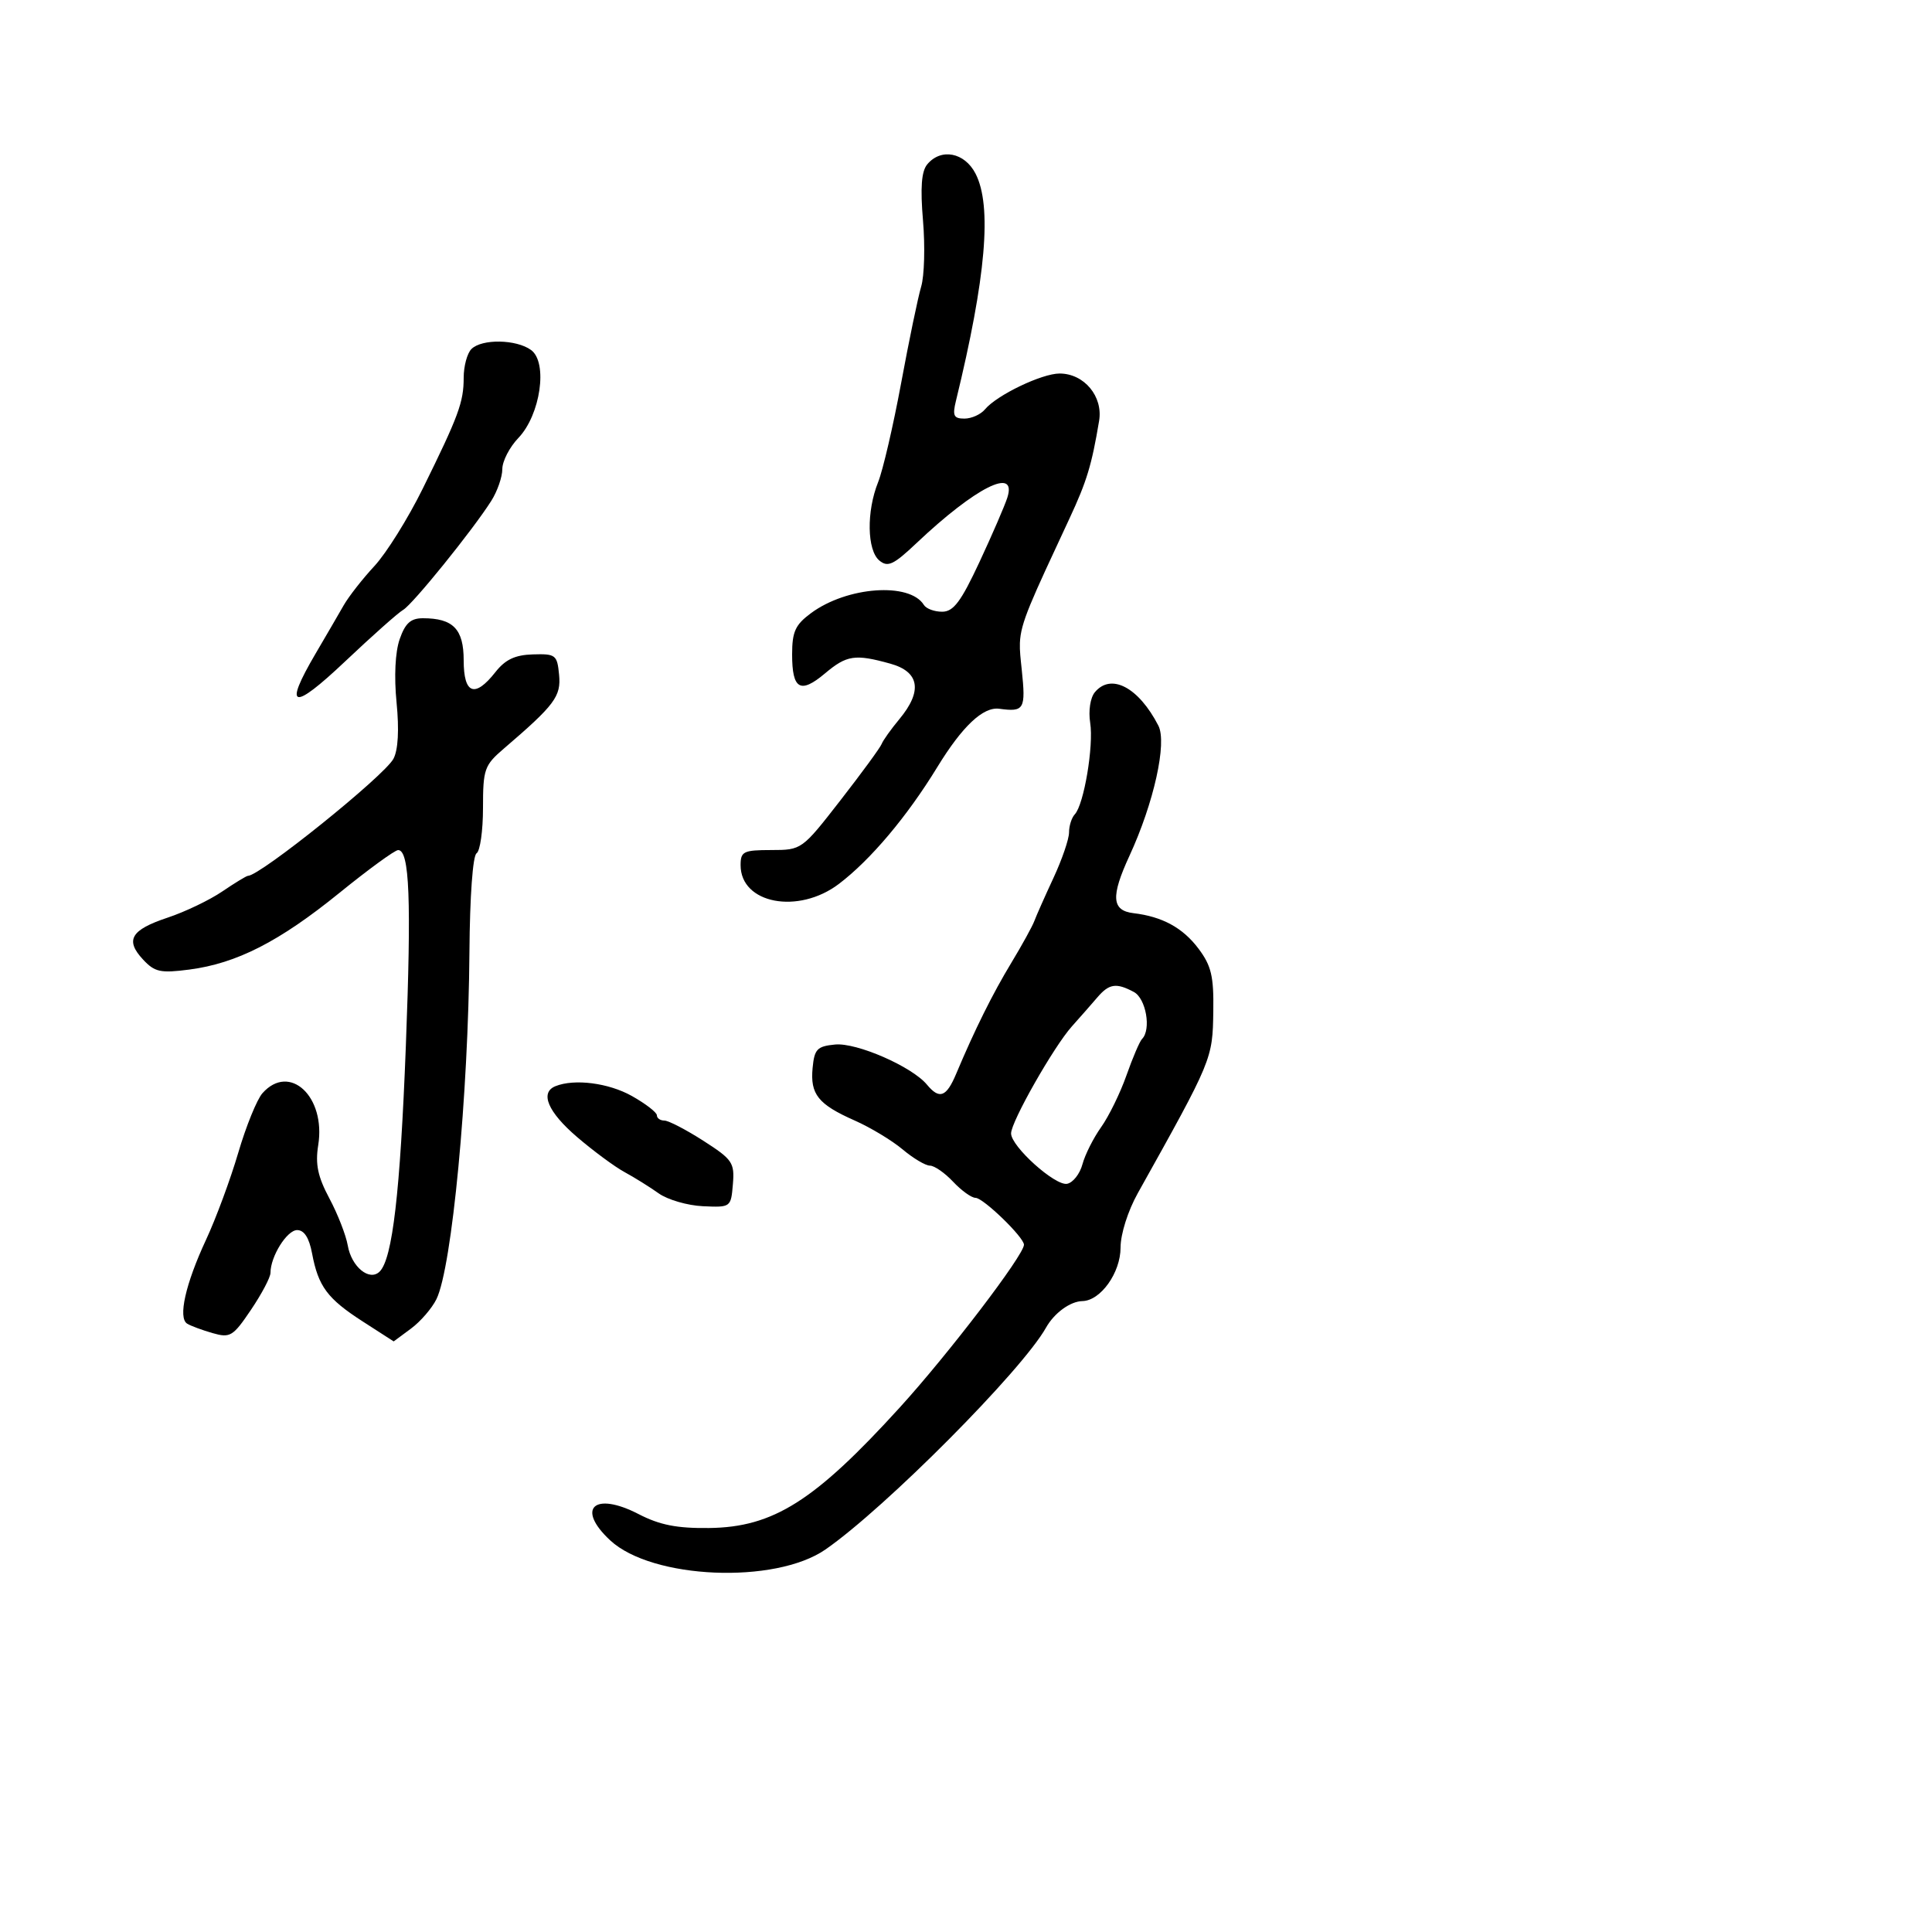 <svg xmlns="http://www.w3.org/2000/svg" width="300" height="300" viewBox="0 0 300 300" version="1.1">
  <defs/>
  <path d="M170.008,107.491 C172.519,104.465 176.802,106.717 179.872,112.679 C181.244,115.342 179.169,124.681 175.386,132.88 C172.46,139.218 172.613,141.392 176.01,141.797 C180.489,142.33 183.676,144.071 186.108,147.313 C188.093,149.957 188.483,151.606 188.401,157 C188.288,164.487 188.297,164.466 176.672,185.285 C175.138,188.033 174,191.626 174,193.721 C174,197.632 170.904,201.975 168.076,202.032 C166.186,202.07 163.701,203.883 162.427,206.153 C158.694,212.806 137.46,234.166 128.182,240.601 C120.357,246.028 101.236,245.218 94.75,239.184 C89.398,234.206 92.266,231.549 99.153,235.105 C102.446,236.805 105.104,237.33 110.113,237.269 C120.076,237.148 126.494,233.09 139.726,218.543 C147.318,210.196 159,194.885 159,193.281 C159,192.12 152.677,186 151.478,186 C150.857,186 149.292,184.875 148,183.5 C146.708,182.125 145.089,181 144.402,181 C143.715,181 141.806,179.866 140.159,178.48 C138.511,177.094 135.161,175.074 132.714,173.992 C127.036,171.48 125.788,169.918 126.182,165.815 C126.461,162.904 126.887,162.463 129.67,162.193 C133.02,161.868 141.608,165.618 143.935,168.422 C145.877,170.761 146.948,170.366 148.47,166.75 C151.353,159.898 154.126,154.317 157.04,149.5 C158.703,146.75 160.314,143.825 160.618,143 C160.923,142.175 162.259,139.166 163.586,136.313 C164.914,133.46 166,130.288 166,129.263 C166,128.238 166.402,126.972 166.893,126.45 C168.312,124.941 169.848,115.814 169.284,112.241 C168.99,110.373 169.299,108.345 170.008,107.491 Z M62.062,99.25 C62.928,96.767 63.778,96 65.664,96 C70.367,96 72,97.684 72,102.535 C72,107.791 73.728,108.432 76.928,104.364 C78.465,102.411 79.973,101.698 82.751,101.614 C86.28,101.507 86.518,101.691 86.814,104.763 C87.14,108.138 86.152,109.458 78.218,116.258 C75.213,118.833 75,119.442 75,125.449 C75,128.987 74.55,132.16 74,132.5 C73.415,132.862 72.956,139.213 72.894,147.809 C72.734,169.974 70.184,196.814 67.77,201.733 C67.071,203.156 65.292,205.214 63.816,206.306 L61.131,208.293 L56.316,205.191 C50.838,201.663 49.42,199.756 48.457,194.623 C48.003,192.204 47.233,191.003 46.139,191.008 C44.551,191.015 42,195.108 42,197.649 C42,198.337 40.641,200.913 38.98,203.374 C36.181,207.522 35.745,207.787 33.013,207.004 C31.392,206.539 29.615,205.88 29.065,205.54 C27.613,204.643 28.798,199.373 31.998,192.5 C33.534,189.2 35.783,183.125 36.995,179 C38.208,174.875 39.899,170.713 40.755,169.75 C44.967,165.01 50.619,170.277 49.413,177.819 C48.939,180.784 49.341,182.702 51.148,186.09 C52.442,188.515 53.725,191.803 54,193.396 C54.575,196.726 57.383,199.017 58.958,197.442 C60.947,195.453 62.144,185.156 63.017,162.5 C63.896,139.68 63.596,132 61.823,132 C61.316,132 57.211,134.992 52.701,138.649 C43.365,146.219 36.754,149.595 29.391,150.555 C24.918,151.137 24.026,150.944 22.215,149 C19.388,145.966 20.315,144.388 26.046,142.485 C28.725,141.595 32.531,139.772 34.503,138.433 C36.475,137.095 38.274,136 38.5,136 C40.39,136 59.664,120.496 61.093,117.826 C61.822,116.463 61.996,113.339 61.579,109.102 C61.179,105.04 61.365,101.25 62.062,99.25 Z M143.979,25.525 C146.11,22.958 149.77,23.654 151.474,26.95 C154.069,31.967 153.114,43.064 148.437,62.25 C147.875,64.555 148.09,65 149.761,65 C150.858,65 152.291,64.354 152.946,63.565 C154.776,61.36 161.771,58 164.531,58 C168.339,58 171.304,61.549 170.669,65.348 C169.521,72.22 168.759,74.734 166.074,80.5 C160.018,93.509 158.494,96.646 158.37,99.837 C158.323,101.038 158.475,102.246 158.657,103.992 C159.3,110.147 159.049,110.583 155.17,110.056 C152.666,109.716 149.429,112.765 145.534,119.132 C140.847,126.796 135.178,133.522 130.267,137.25 C123.958,142.038 115,140.334 115,134.345 C115,132.215 115.435,131.999 119.75,131.994 C124.486,131.989 124.518,131.965 130.5,124.276 C133.8,120.034 136.679,116.099 136.899,115.532 C137.118,114.964 138.356,113.228 139.649,111.673 C143.278,107.31 142.792,104.314 138.25,103.053 C132.768,101.53 131.483,101.723 128.097,104.572 C124.275,107.788 123,107.052 123,101.629 C123,98.084 123.489,97.015 125.934,95.207 C131.528,91.071 141.255,90.367 143.462,93.938 C143.823,94.522 145.104,94.995 146.309,94.988 C148.06,94.979 149.224,93.423 152.107,87.238 C154.091,82.982 156.034,78.487 156.425,77.25 C157.952,72.409 151.492,75.656 142.297,84.35 C138.742,87.712 137.856,88.126 136.547,87.039 C134.626,85.445 134.53,79.416 136.353,74.872 C137.097,73.017 138.704,66.1 139.925,59.5 C141.146,52.9 142.548,46.15 143.04,44.5 C143.533,42.85 143.661,38.249 143.325,34.275 C142.891,29.137 143.08,26.609 143.979,25.525 Z M73.2,54.2 C74.811,52.589 80.176,52.677 82.465,54.351 C85.104,56.28 83.927,64.423 80.491,68.009 C79.121,69.439 78,71.613 78,72.84 C78,74.067 77.225,76.292 76.278,77.785 C73.389,82.339 64.076,93.857 62.598,94.703 C61.833,95.141 57.785,98.737 53.603,102.693 C45.388,110.465 43.957,110.094 49,101.5 C50.614,98.75 52.578,95.375 53.364,93.999 C54.15,92.624 56.302,89.873 58.147,87.886 C59.991,85.899 63.361,80.499 65.637,75.886 C71.214,64.578 72,62.45 72,58.653 C72,56.864 72.54,54.86 73.2,54.2 Z M170.386,154.886 C169.499,155.924 167.723,157.945 166.44,159.378 C163.617,162.532 157,174.179 157,175.995 C157,178.02 163.846,184.176 165.7,183.819 C166.611,183.644 167.682,182.281 168.081,180.791 C168.479,179.302 169.785,176.706 170.983,175.023 C172.181,173.341 173.952,169.721 174.917,166.979 C175.883,164.237 176.971,161.695 177.336,161.33 C178.794,159.873 177.953,155.045 176.066,154.035 C173.328,152.57 172.226,152.735 170.386,154.886 Z M86.25,168.662 C89.194,167.474 94.505,168.156 98.114,170.184 C100.251,171.385 102,172.735 102,173.184 C102,173.633 102.523,174 103.162,174 C103.802,174 106.525,175.412 109.215,177.138 C113.748,180.047 114.082,180.538 113.802,183.888 C113.502,187.472 113.467,187.498 109.152,187.301 C106.761,187.192 103.666,186.292 102.274,185.301 C100.882,184.31 98.498,182.825 96.977,182 C95.456,181.175 92.139,178.725 89.606,176.555 C85.075,172.674 83.791,169.655 86.25,168.662 Z"/>
</svg>

